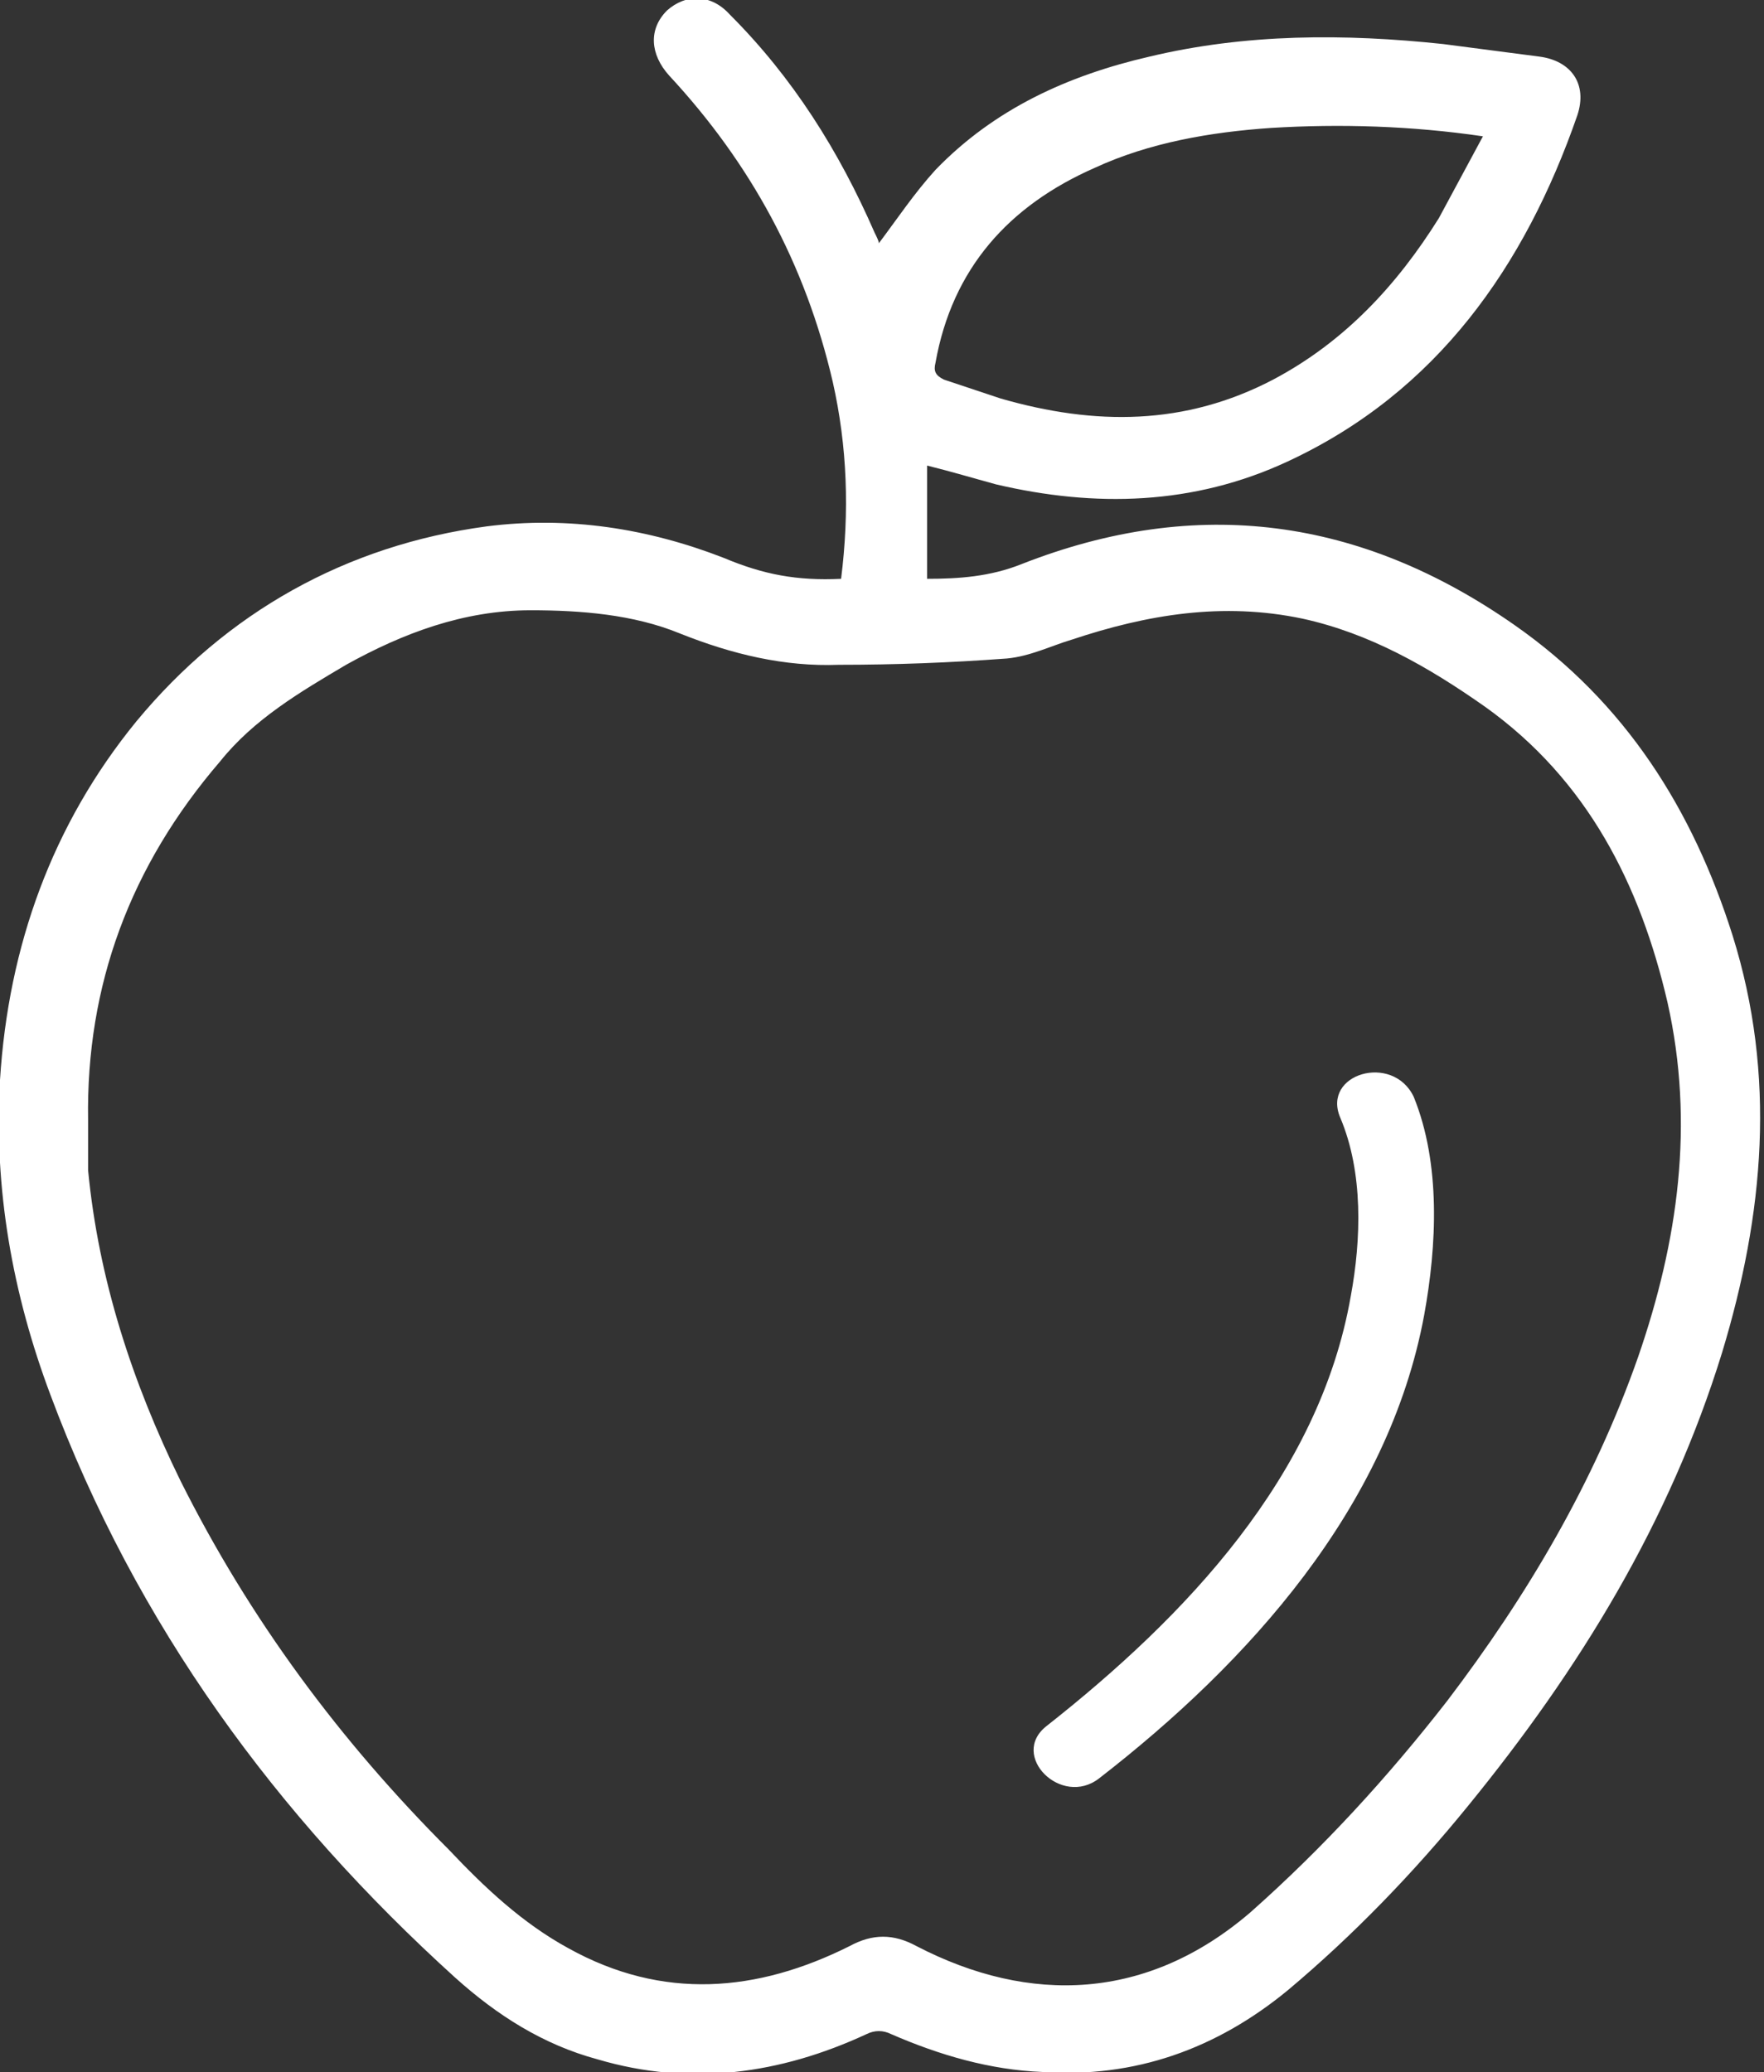 <?xml version="1.0" encoding="utf-8"?>
<!-- Generator: Adobe Illustrator 19.0.0, SVG Export Plug-In . SVG Version: 6.00 Build 0)  -->
<svg version="1.1" id="Layer_1" xmlns="http://www.w3.org/2000/svg" xmlns:xlink="http://www.w3.org/1999/xlink" x="0px" y="0px"
	 viewBox="0 0 84.1 98.8" style="enable-background:new 0 0 84.1 98.8;" xml:space="preserve">
<rect x="0" y="0" width="84.1" height="98.8" fill="#333333" stroke="none"/>
<style type="text/css">
	.st0{fill:#FFFFFF;}
</style>
<g>
	<path class="st0" d="M63.9,53.3c1.1,2.6,1,5.8,0.5,8.5c-1.5,8.6-7.9,15.3-14.5,20.5c-1.8,1.4,0.7,3.9,2.5,2.5
		c7.1-5.5,13.8-12.9,15.5-22.1c0.6-3.3,0.8-7.2-0.5-10.4C66.4,50.2,63,51.2,63.9,53.3L63.9,53.3z"/>
	<path class="st0" d="M40.1,27.6c0.4-3.2,0.3-6.3-0.4-9.4c-1.3-5.6-3.9-10.4-7.8-14.6c-0.9-1-1-2.2-0.1-3.1c0.9-0.8,2.1-0.8,3,0.2
		c3,3,5.2,6.5,6.9,10.4c0.1,0.2,0.2,0.4,0.2,0.5c0.9-1.2,1.7-2.4,2.7-3.5c2.8-2.9,6.3-4.5,10.2-5.4c4.6-1.1,9.3-1.1,14-0.6
		c1.5,0.2,3.1,0.4,4.6,0.6c1.5,0.2,2.3,1.3,1.8,2.8c-2.5,7.2-6.7,13.2-13.8,16.5c-4.5,2.1-9.2,2.2-13.9,1.1
		c-1.1-0.3-2.1-0.6-3.3-0.9c0,1.8,0,3.6,0,5.4c1.5,0,3-0.1,4.5-0.7c8.4-3.3,16.2-2.2,23.5,2.9c5.3,3.7,8.5,8.8,10.4,14.8
		c2.1,6.7,1.5,13.3-0.5,19.9c-2.5,8.1-6.8,15.1-12.1,21.6c-2.6,3.2-5.5,6.2-8.6,8.8c-3.4,2.8-7.3,4.2-11.7,3.9
		c-2.5-0.1-4.9-0.8-7.2-1.8c-0.4-0.2-0.8-0.2-1.2,0c-4.1,1.9-8.4,2.5-12.8,1.2c-2.6-0.7-4.8-2.1-6.8-3.9
		C13.2,86.6,6.5,77.5,2.4,66.5c-1.8-4.8-2.7-9.8-2.4-15c0.4-6.4,2.5-12.2,6.5-17.1c4.3-5.2,10-8.4,16.7-9.3
		c3.9-0.5,7.7,0.1,11.3,1.5C36.4,27.4,38,27.7,40.1,27.6z M4.2,53.4c0,0.6,0,1.2,0,1.9c0,0.2,0,0.3,0,0.5C4.7,61,6.3,65.9,8.6,70.6
		c3.3,6.6,7.6,12.4,12.8,17.6c1.7,1.8,3.5,3.5,5.7,4.7c4.5,2.5,9,2.1,13.4-0.1c1.1-0.6,2.1-0.6,3.2,0c5.4,2.8,11,2.6,15.9-1.6
		c3.5-3.1,6.6-6.5,9.4-10.1c3.8-5,7-10.4,9.1-16.4c1.9-5.5,2.7-11.1,1.4-16.9c-1.3-5.6-3.8-10.6-8.7-14.1c-2.7-1.9-5.5-3.5-8.7-4.2
		c-3.8-0.8-7.4-0.2-11,1c-1,0.3-2,0.8-3.1,0.9c-2.7,0.2-5.3,0.3-8,0.3c-2.6,0.1-5.1-0.5-7.6-1.5c-2.2-0.9-4.7-1.1-7.1-1.1
		c-3.2,0-6.1,1.1-8.8,2.6c-2.2,1.3-4.4,2.6-6,4.6C6.2,41.3,4.1,47,4.2,53.4z M70.7,6.5C67.3,6,63.9,5.9,60.6,6.1
		c-2.9,0.2-5.8,0.7-8.4,1.9c-4.1,1.8-6.8,4.8-7.6,9.3c-0.1,0.4,0,0.6,0.4,0.8c0.9,0.3,1.8,0.6,2.7,0.9c4.5,1.3,8.8,1.3,13-0.9
		c3.4-1.8,5.9-4.5,7.9-7.7C69.3,9.1,70,7.8,70.7,6.5z"/>
</g>
</svg>
